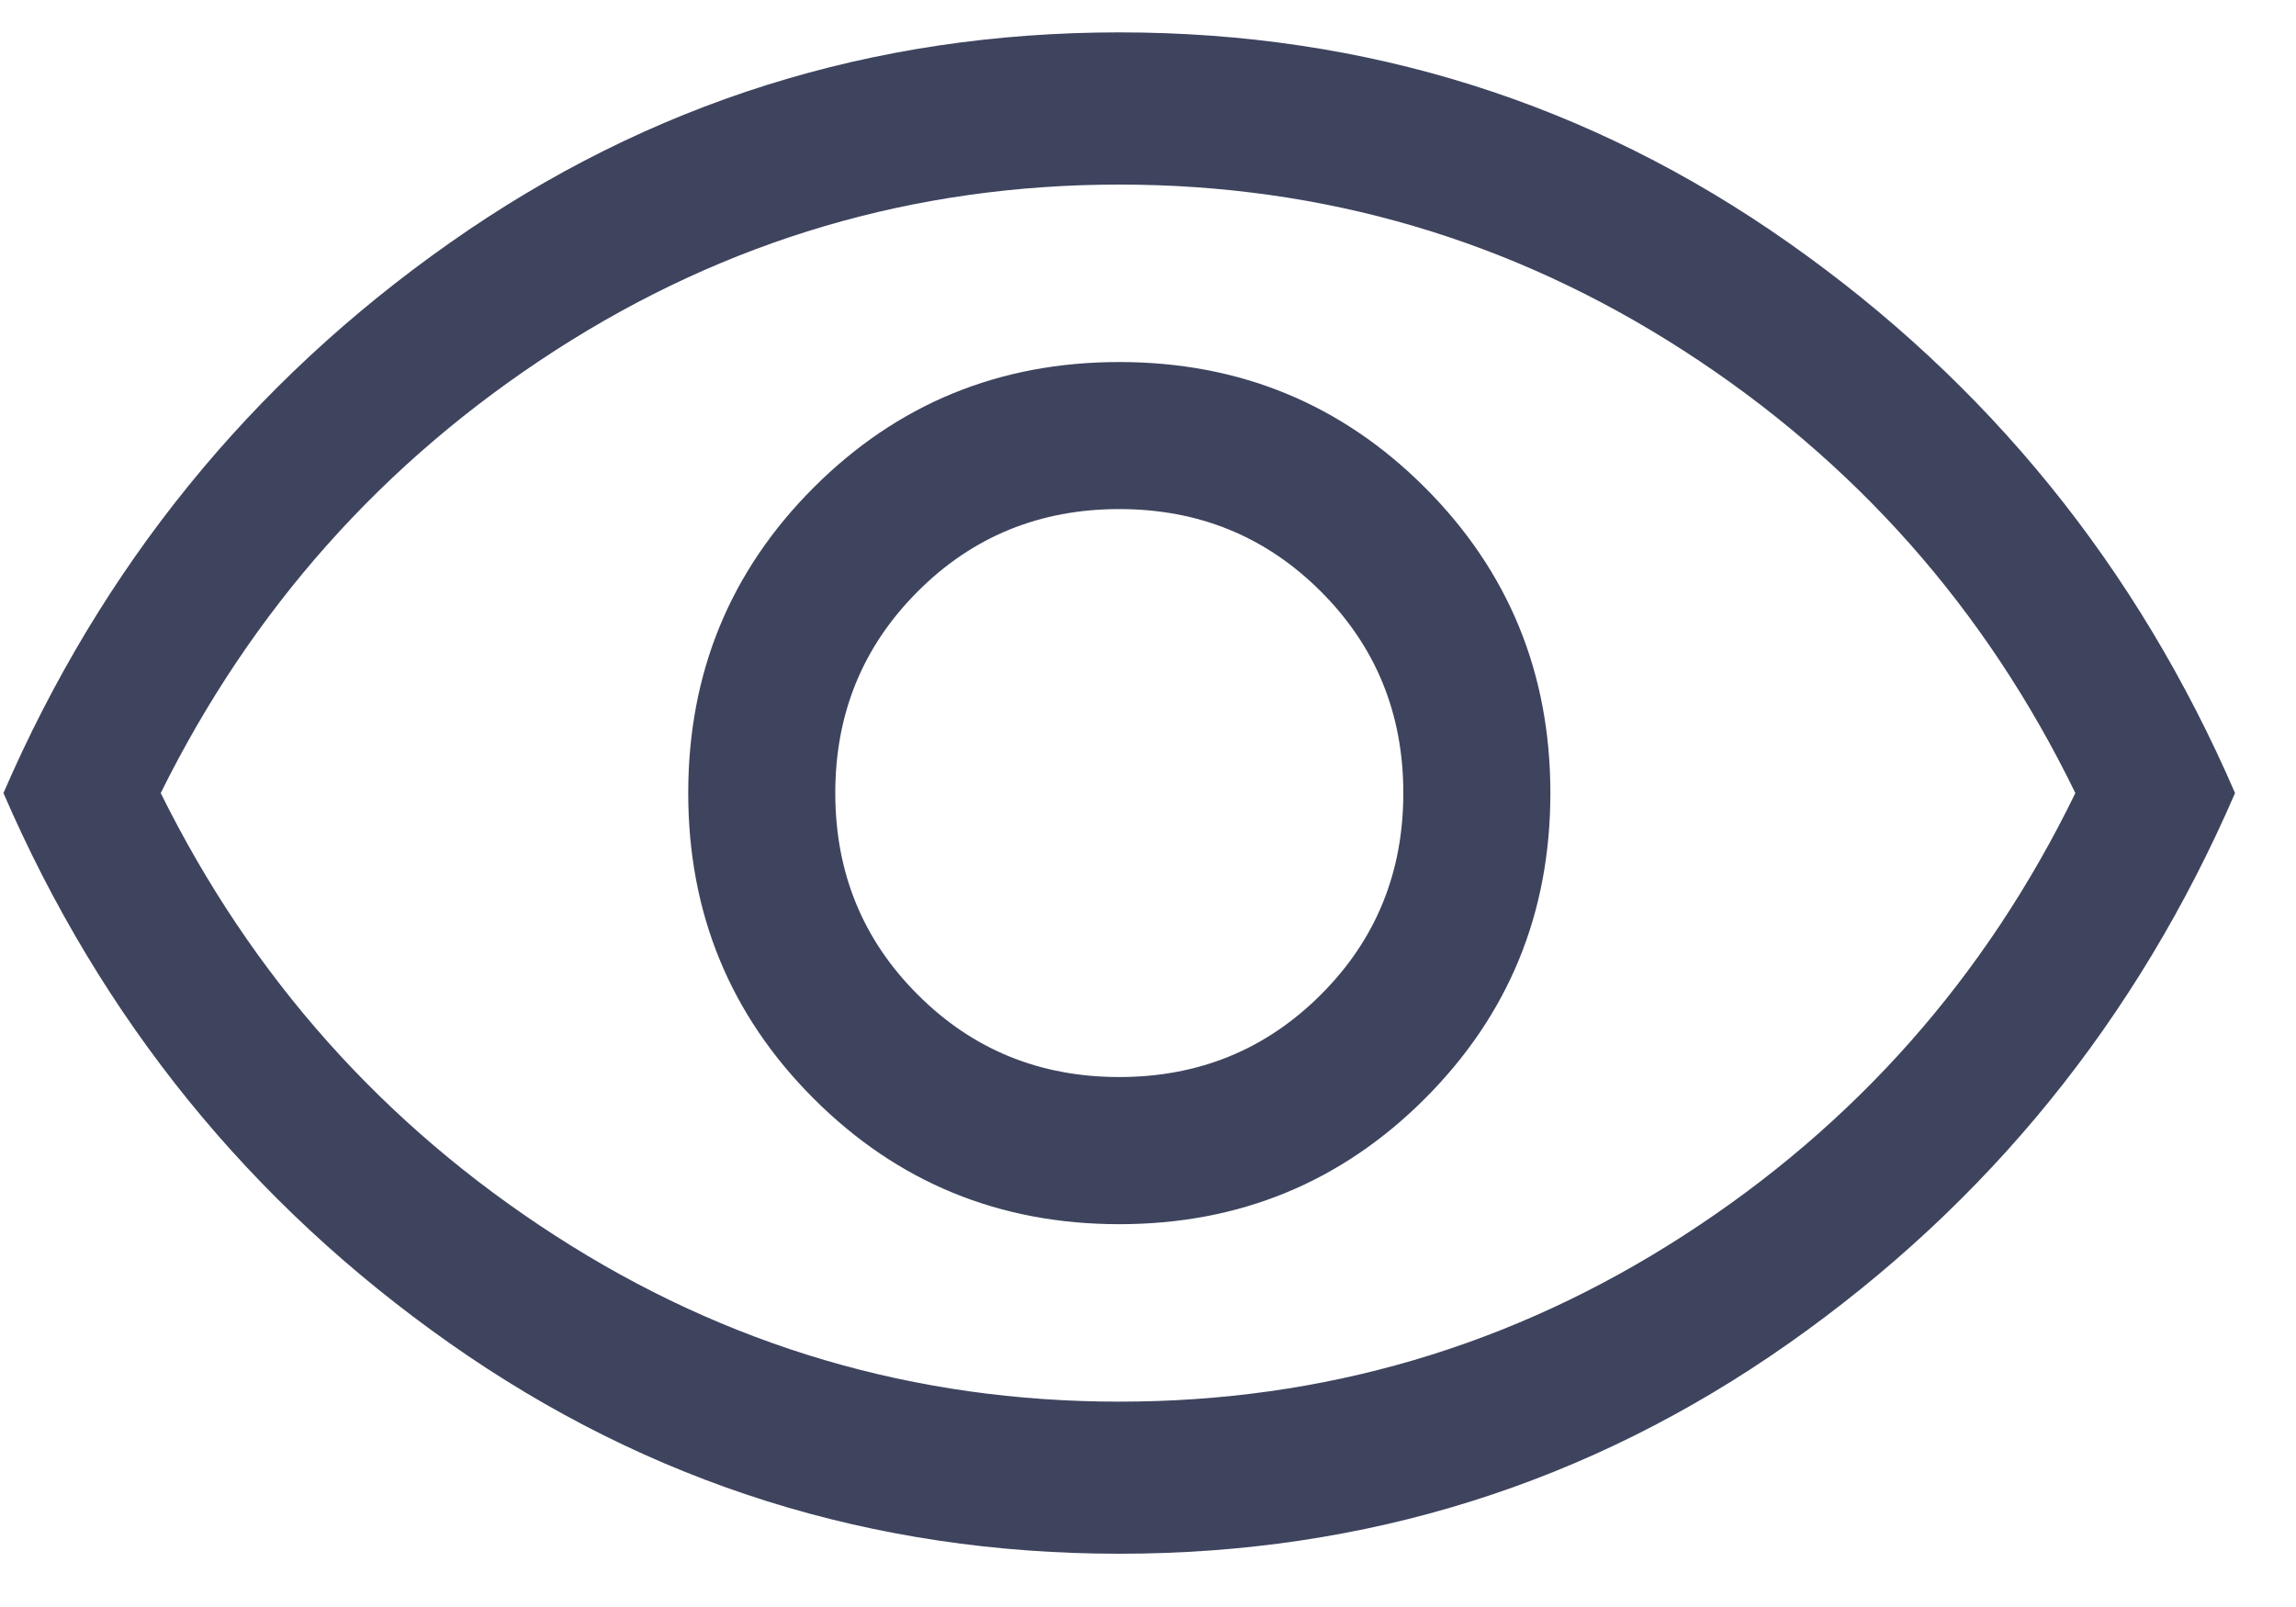 <svg width="20" height="14" viewBox="0 0 20 14" fill="none" xmlns="http://www.w3.org/2000/svg">
<path d="M9.75 10.665C10.795 10.665 11.683 10.3 12.412 9.571C13.141 8.842 13.505 7.955 13.505 6.909C13.505 5.864 13.141 4.976 12.412 4.247C11.683 3.518 10.795 3.154 9.75 3.154C8.704 3.154 7.817 3.518 7.088 4.247C6.359 4.976 5.995 5.864 5.995 6.909C5.995 7.955 6.359 8.842 7.088 9.571C7.817 10.3 8.704 10.665 9.75 10.665ZM9.75 9.383C9.058 9.383 8.472 9.144 7.994 8.665C7.515 8.187 7.276 7.601 7.276 6.909C7.276 6.217 7.515 5.632 7.994 5.153C8.472 4.674 9.058 4.435 9.75 4.435C10.442 4.435 11.027 4.674 11.506 5.153C11.985 5.632 12.224 6.217 12.224 6.909C12.224 7.601 11.985 8.187 11.506 8.665C11.027 9.144 10.442 9.383 9.75 9.383ZM9.75 13.536C7.6 13.536 5.656 12.925 3.918 11.703C2.18 10.48 0.884 8.883 0.03 6.909C0.884 4.936 2.18 3.338 3.918 2.116C5.656 0.893 7.6 0.282 9.75 0.282C11.9 0.282 13.844 0.893 15.582 2.116C17.319 3.338 18.615 4.936 19.469 6.909C18.615 8.883 17.319 10.48 15.582 11.703C13.844 12.925 11.9 13.536 9.75 13.536ZM9.75 12.211C11.532 12.211 13.17 11.729 14.665 10.764C16.16 9.799 17.297 8.514 18.078 6.909C17.297 5.304 16.16 4.019 14.665 3.054C13.17 2.09 11.532 1.608 9.75 1.608C7.968 1.608 6.33 2.09 4.835 3.054C3.34 4.019 2.195 5.304 1.4 6.909C2.195 8.514 3.34 9.799 4.835 10.764C6.33 11.729 7.968 12.211 9.75 12.211Z" fill="#3E445E"/>
</svg>
